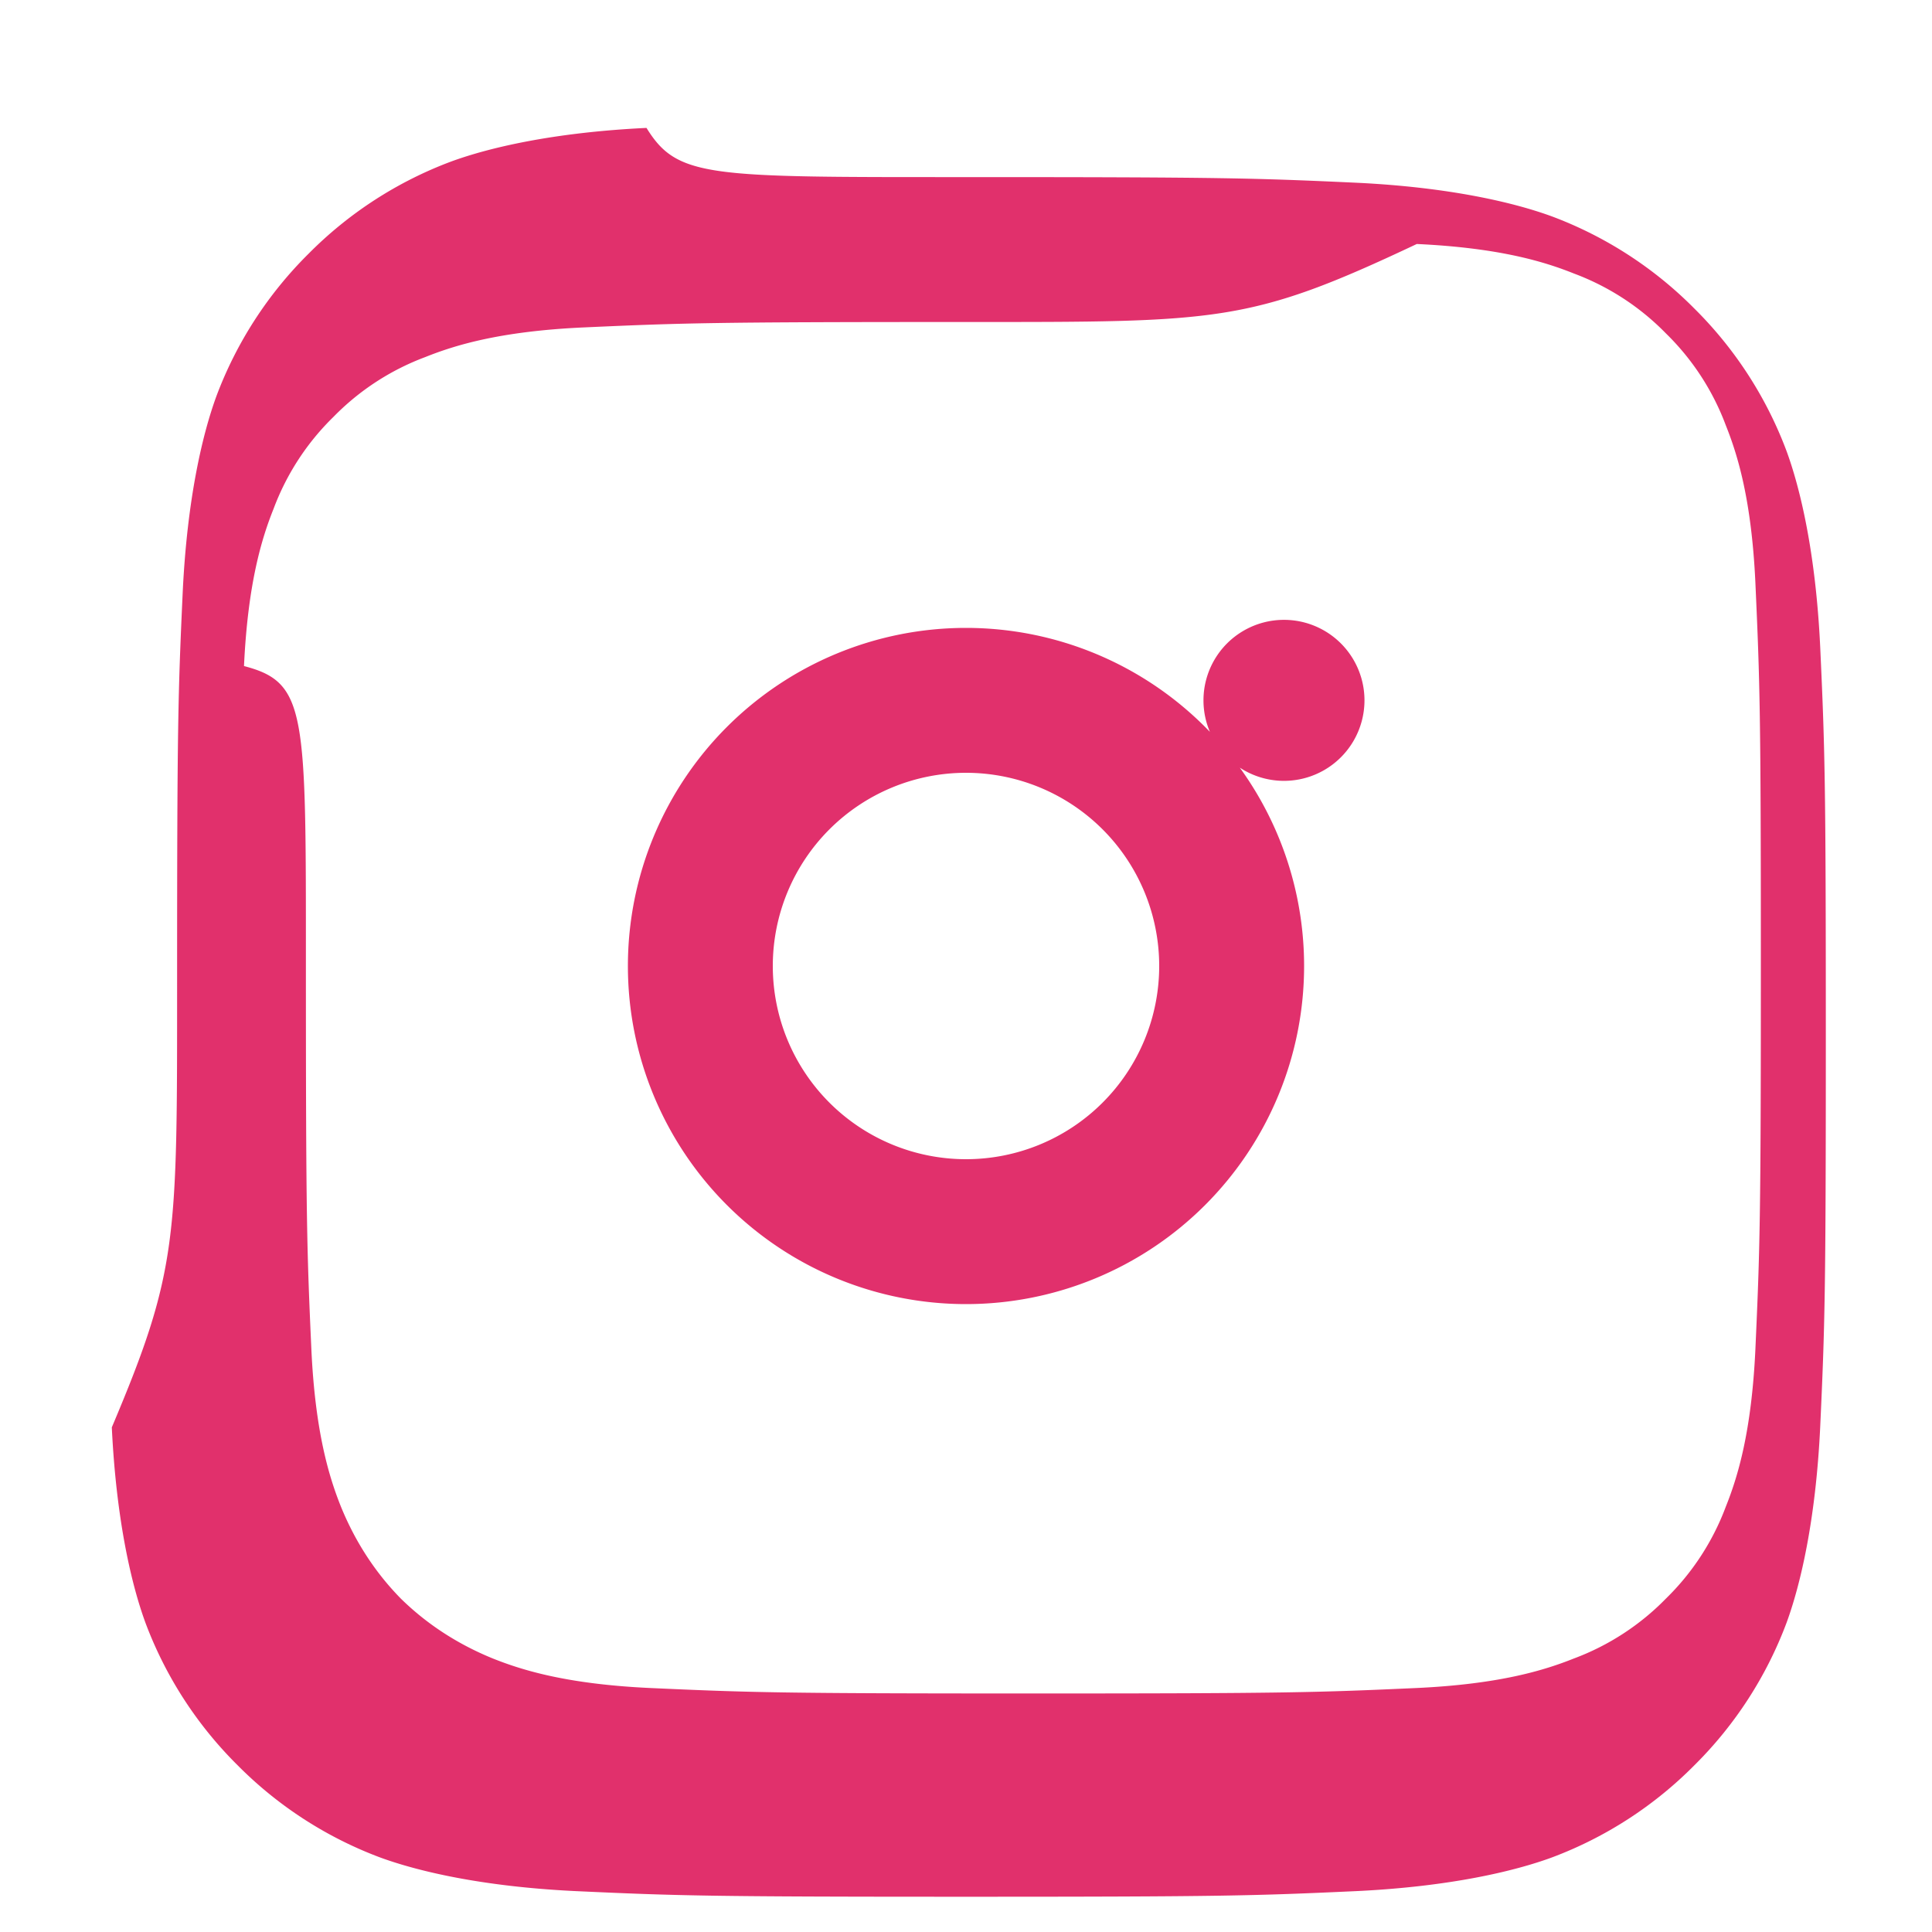 <svg xmlns="http://www.w3.org/2000/svg" width="34" height="34" fill="#E1306C" viewBox="0 0 24 24">
  <path d="M12 2.2c3.2 0 3.584.012 4.85.07 1.17.056 1.97.25 2.428.418a4.919 4.919 0 0 1 1.77 1.145 4.919 4.919 0 0 1 1.145 1.77c.168.457.362 1.258.418 2.428.058 1.266.07 1.65.07 4.85s-.012 3.584-.07 4.85c-.056 1.17-.25 1.97-.418 2.428a4.919 4.919 0 0 1-1.145 1.77 4.919 4.919 0 0 1-1.77 1.145c-.457.168-1.258.362-2.428.418-1.266.058-1.65.07-4.85.07s-3.584-.012-4.85-.07c-1.17-.056-1.97-.25-2.428-.418a4.919 4.919 0 0 1-1.77-1.145 4.919 4.919 0 0 1-1.145-1.77c-.168-.457-.362-1.258-.418-2.428C2.212 15.784 2.2 15.4 2.2 12.2s.012-3.584.07-4.85c.056-1.17.25-1.97.418-2.428a4.919 4.919 0 0 1 1.145-1.77 4.919 4.919 0 0 1 1.77-1.145c.457-.168 1.258-.362 2.428-.418C8.416 2.212 8.8 2.2 12 2.2zm0 1.8c-3.155 0-3.522.012-4.763.068-1.028.048-1.586.22-1.955.368a3.12 3.12 0 0 0-1.14.743 3.12 3.12 0 0 0-.743 1.14c-.148.369-.32.927-.368 1.955C3.812 8.478 3.8 8.845 3.8 12s.012 3.522.068 4.763c.048 1.028.22 1.586.368 1.955.173.424.419.81.743 1.14.33.324.716.57 1.14.743.369.148.927.32 1.955.368 1.241.056 1.608.068 4.763.068s3.522-.012 4.763-.068c1.028-.048 1.586-.22 1.955-.368a3.12 3.12 0 0 0 1.14-.743 3.12 3.12 0 0 0 .743-1.14c.148-.369.32-.927.368-1.955.056-1.241.068-1.608.068-4.763s-.012-3.522-.068-4.763c-.048-1.028-.22-1.586-.368-1.955a3.12 3.12 0 0 0-.743-1.14 3.12 3.12 0 0 0-1.14-.743c-.369-.148-.927-.32-1.955-.368C15.522 4.012 15.155 4 12 4zm0 3.8a4.2 4.2 0 1 1 0 8.4 4.2 4.2 0 0 1 0-8.4zm0 1.8a2.4 2.4 0 1 0 0 4.8 2.4 2.4 0 0 0 0-4.8zm4.95-.9a1 1 0 1 1-2 0 1 1 0 0 1 2 0z"/>
</svg>
